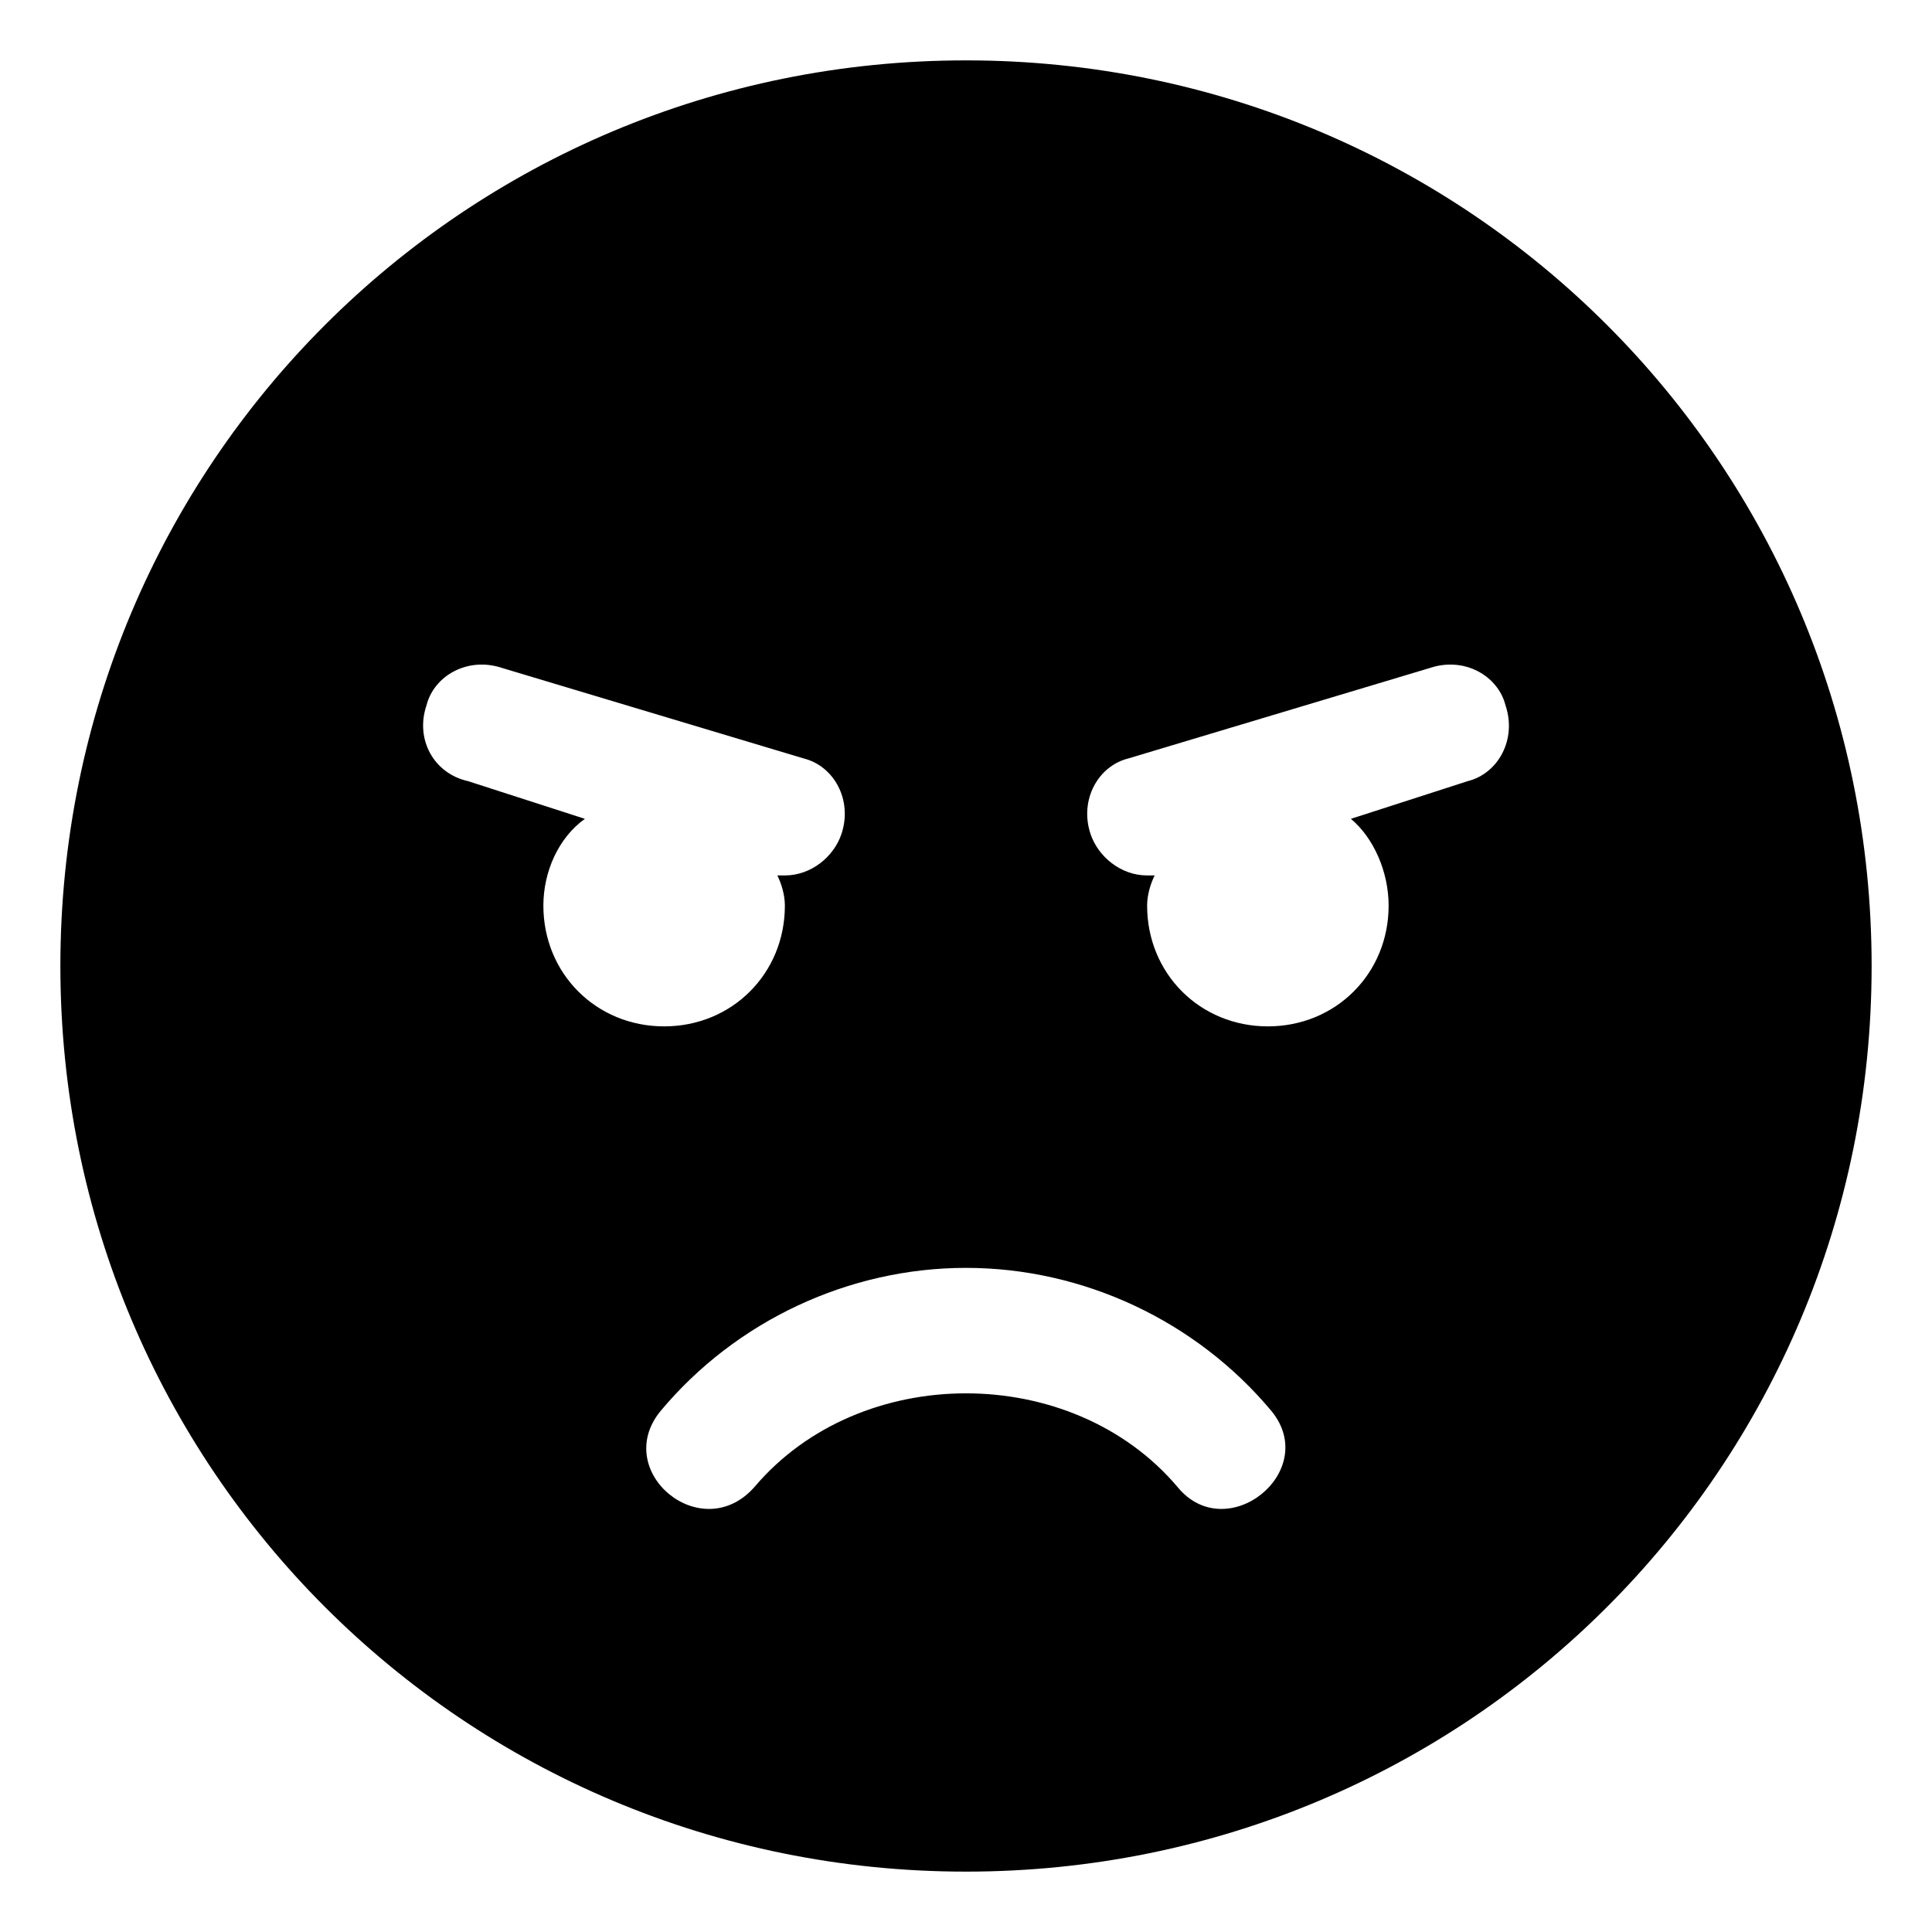 <svg xmlns="http://www.w3.org/2000/svg" viewBox="0 0 512 512"><!-- Font Awesome Free 6.0.0-alpha1 by @fontawesome - https://fontawesome.com License - https://fontawesome.com/license/free (Icons: CC BY 4.0, Fonts: SIL OFL 1.1, Code: MIT License) --><path d="M256 16C123 16 16 123 16 256S123 496 256 496S496 389 496 256S389 16 256 16ZM144 240C144 231 148 222 155 217L124 207C115 205 110 196 113 187C115 179 124 174 133 177L213 201C221 203 226 212 223 221C221 227 215 232 208 232C208 232 207 232 206 232C207 234 208 237 208 240C208 258 194 272 176 272S144 258 144 240ZM312 394C284 361 228 361 200 394C186 410 162 390 175 374C195 350 225 336 256 336C287 336 317 350 337 374C350 390 325 410 312 394ZM389 207L358 217C364 222 368 231 368 240C368 258 354 272 336 272C318 272 304 258 304 240C304 237 305 234 306 232C305 232 305 232 304 232C297 232 291 227 289 221C286 212 291 203 299 201L379 177C388 174 397 179 399 187C402 196 397 205 389 207Z"/></svg>